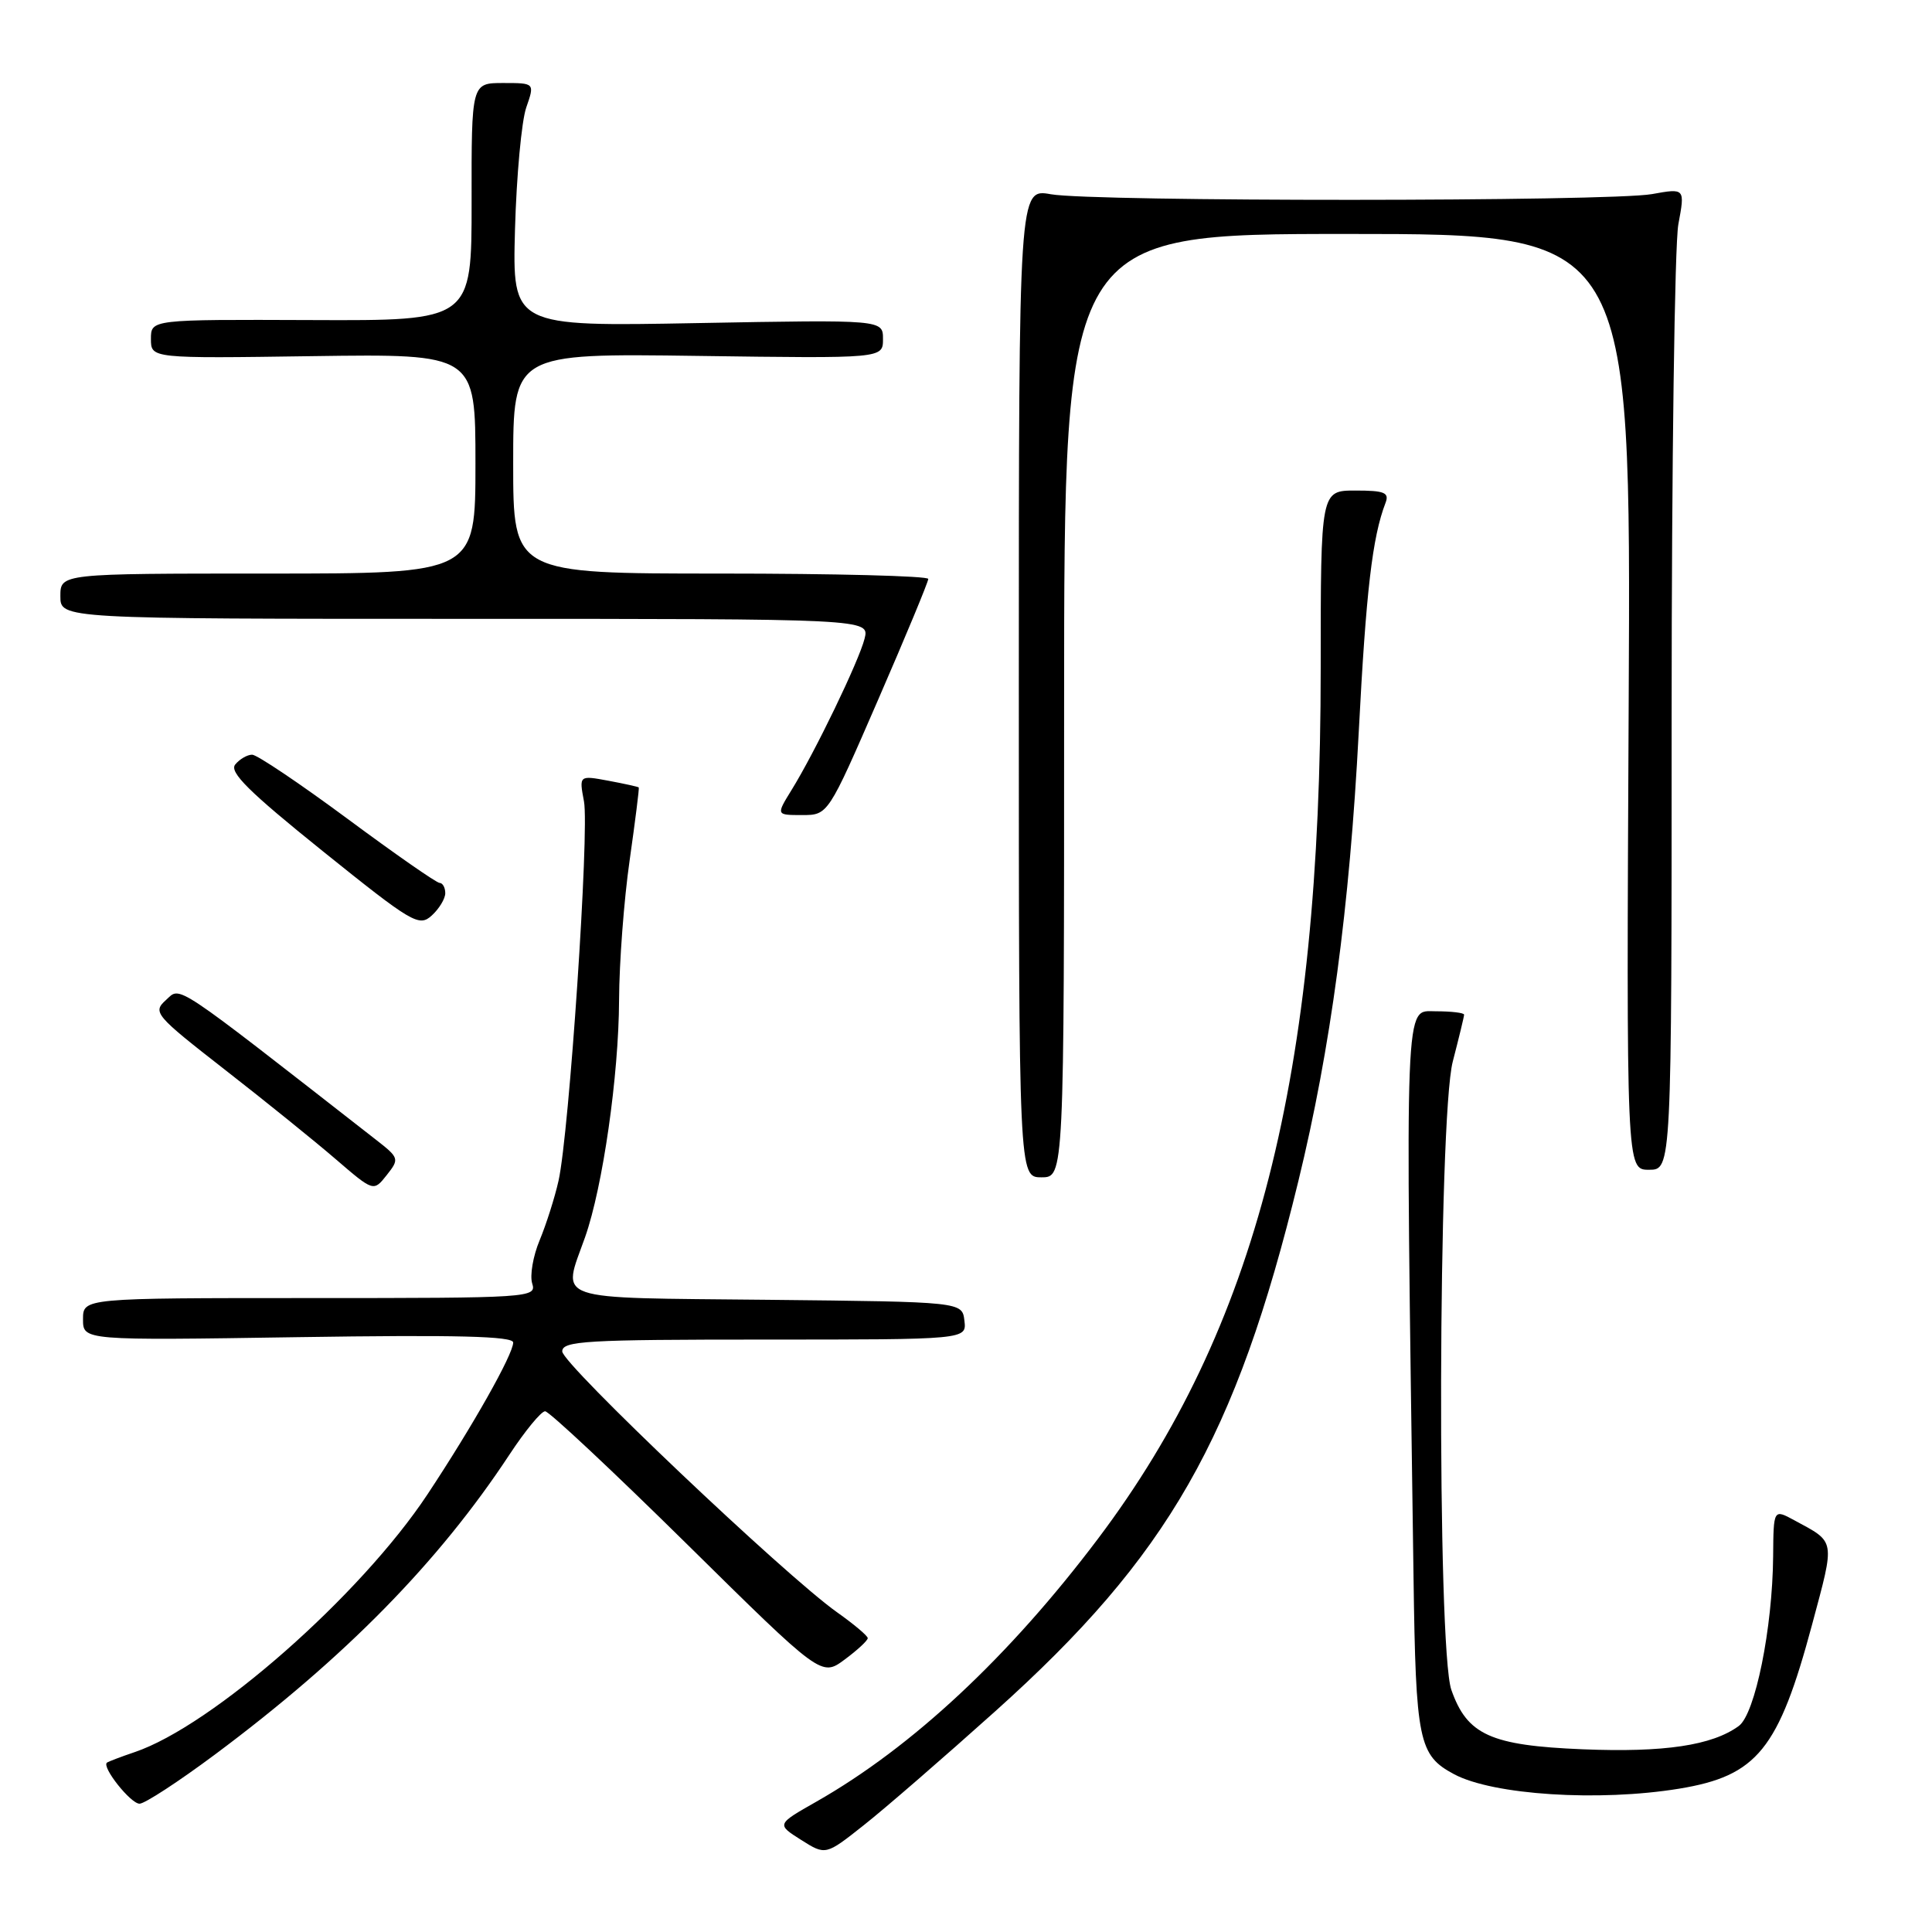 <?xml version="1.0" encoding="UTF-8" standalone="no"?>
<!DOCTYPE svg PUBLIC "-//W3C//DTD SVG 1.1//EN" "http://www.w3.org/Graphics/SVG/1.1/DTD/svg11.dtd" >
<svg xmlns="http://www.w3.org/2000/svg" xmlns:xlink="http://www.w3.org/1999/xlink" version="1.1" viewBox="0 0 256 256">
 <g >
 <path fill="currentColor"
d=" M 131.89 226.74 C 154.83 206.17 163.74 190.58 172.04 156.50 C 176.31 139.00 178.83 120.23 180.04 97.00 C 181.01 78.31 181.84 71.18 183.59 66.63 C 184.11 65.27 183.45 65.00 179.61 65.00 C 175.00 65.00 175.00 65.00 175.00 88.54 C 175.00 142.68 166.47 176.03 145.52 203.85 C 133.72 219.51 120.88 231.50 108.19 238.72 C 102.89 241.73 102.89 241.73 106.14 243.79 C 109.40 245.85 109.40 245.85 114.45 241.85 C 117.23 239.66 125.08 232.85 131.89 226.74 Z  M 28.50 232.47 C 45.71 219.64 58.11 207.01 67.50 192.75 C 69.58 189.59 71.71 187.00 72.23 187.00 C 72.75 187.00 81.20 194.92 91.01 204.59 C 108.84 222.18 108.84 222.18 111.92 219.90 C 113.61 218.65 114.99 217.37 114.98 217.06 C 114.97 216.75 113.14 215.21 110.92 213.64 C 104.05 208.78 74.50 180.73 74.50 179.07 C 74.50 177.68 77.62 177.50 101.29 177.50 C 128.09 177.50 128.09 177.50 127.79 175.00 C 127.50 172.50 127.50 172.50 101.75 172.23 C 72.69 171.93 74.48 172.55 77.53 163.92 C 79.87 157.28 81.99 142.51 82.03 132.50 C 82.05 127.55 82.68 119.22 83.43 114.00 C 84.17 108.78 84.72 104.43 84.64 104.34 C 84.56 104.25 82.75 103.85 80.61 103.45 C 76.73 102.73 76.73 102.73 77.38 106.19 C 78.11 110.09 75.42 150.15 74.01 156.45 C 73.51 158.69 72.38 162.23 71.51 164.33 C 70.63 166.43 70.19 169.01 70.52 170.07 C 71.12 171.95 70.30 172.00 41.07 172.00 C 11.00 172.00 11.00 172.00 11.00 174.81 C 11.00 177.62 11.00 177.62 39.50 177.18 C 60.47 176.86 68.00 177.05 68.00 177.89 C 68.00 179.46 62.63 188.97 56.65 198.00 C 47.80 211.38 28.12 228.70 17.83 232.17 C 16.00 232.79 14.35 233.42 14.17 233.56 C 13.45 234.14 17.31 239.00 18.49 239.00 C 19.18 239.00 23.68 236.06 28.50 232.47 Z  M 222.49 237.01 C 232.84 235.31 235.67 231.82 240.12 215.23 C 243.17 203.84 243.27 204.43 237.75 201.44 C 235.00 199.95 235.00 199.95 234.95 206.22 C 234.87 215.75 232.57 227.11 230.40 228.70 C 226.87 231.28 220.53 232.23 209.72 231.79 C 197.51 231.29 194.40 229.88 192.31 223.91 C 190.39 218.43 190.55 148.15 192.50 140.66 C 193.32 137.49 194.00 134.70 194.00 134.45 C 194.00 134.20 192.30 134.00 190.23 134.00 C 186.08 134.00 186.20 130.91 187.30 209.00 C 187.60 230.76 187.98 232.58 192.67 235.09 C 197.83 237.85 211.84 238.75 222.49 237.01 Z  M 49.79 151.00 C 22.53 129.73 23.99 130.70 21.99 132.51 C 20.20 134.13 20.51 134.50 29.81 141.75 C 35.14 145.90 41.75 151.24 44.50 153.61 C 49.50 157.91 49.50 157.91 51.24 155.71 C 52.94 153.56 52.91 153.43 49.79 151.00 Z  M 141.00 93.50 C 141.00 31.00 141.00 31.00 178.56 31.00 C 216.12 31.00 216.12 31.00 215.81 93.00 C 215.50 155.00 215.50 155.00 218.50 155.00 C 221.50 155.00 221.50 155.00 221.50 94.75 C 221.50 61.61 221.90 32.35 222.39 29.72 C 223.28 24.93 223.28 24.93 218.89 25.72 C 213.25 26.72 144.86 26.74 139.25 25.74 C 135.00 24.98 135.00 24.98 135.00 90.49 C 135.00 156.00 135.00 156.00 138.00 156.00 C 141.00 156.00 141.00 156.00 141.00 93.50 Z  M 59.00 118.35 C 59.00 117.61 58.66 117.00 58.25 116.99 C 57.84 116.99 52.34 113.16 46.04 108.49 C 39.73 103.82 34.05 100.00 33.41 100.00 C 32.77 100.00 31.76 100.58 31.17 101.30 C 30.34 102.30 32.98 104.91 42.75 112.77 C 54.63 122.32 55.52 122.84 57.20 121.32 C 58.19 120.42 59.00 119.08 59.00 118.35 Z  M 116.36 92.71 C 120.01 84.31 123.00 77.11 123.00 76.71 C 123.00 76.32 110.62 76.00 95.50 76.00 C 68.00 76.00 68.00 76.00 68.00 61.41 C 68.00 46.82 68.00 46.82 92.50 47.16 C 117.00 47.50 117.00 47.50 117.00 44.93 C 117.00 42.36 117.00 42.36 92.44 42.81 C 67.89 43.27 67.89 43.27 68.24 30.38 C 68.44 23.30 69.11 16.04 69.73 14.25 C 70.86 11.00 70.86 11.00 66.67 11.00 C 62.47 11.00 62.47 11.00 62.49 26.75 C 62.50 42.50 62.50 42.50 41.25 42.41 C 20.00 42.33 20.00 42.33 20.00 44.91 C 20.00 47.50 20.00 47.50 41.50 47.19 C 63.00 46.89 63.00 46.89 63.00 61.44 C 63.00 76.00 63.00 76.00 35.50 76.00 C 8.00 76.00 8.00 76.00 8.00 79.00 C 8.00 82.00 8.00 82.00 61.61 82.00 C 115.22 82.00 115.22 82.00 114.56 84.63 C 113.82 87.58 107.98 99.69 104.86 104.72 C 102.84 108.00 102.84 108.00 106.28 108.00 C 109.72 108.00 109.72 108.00 116.36 92.71 Z "/>
</g>
</svg>